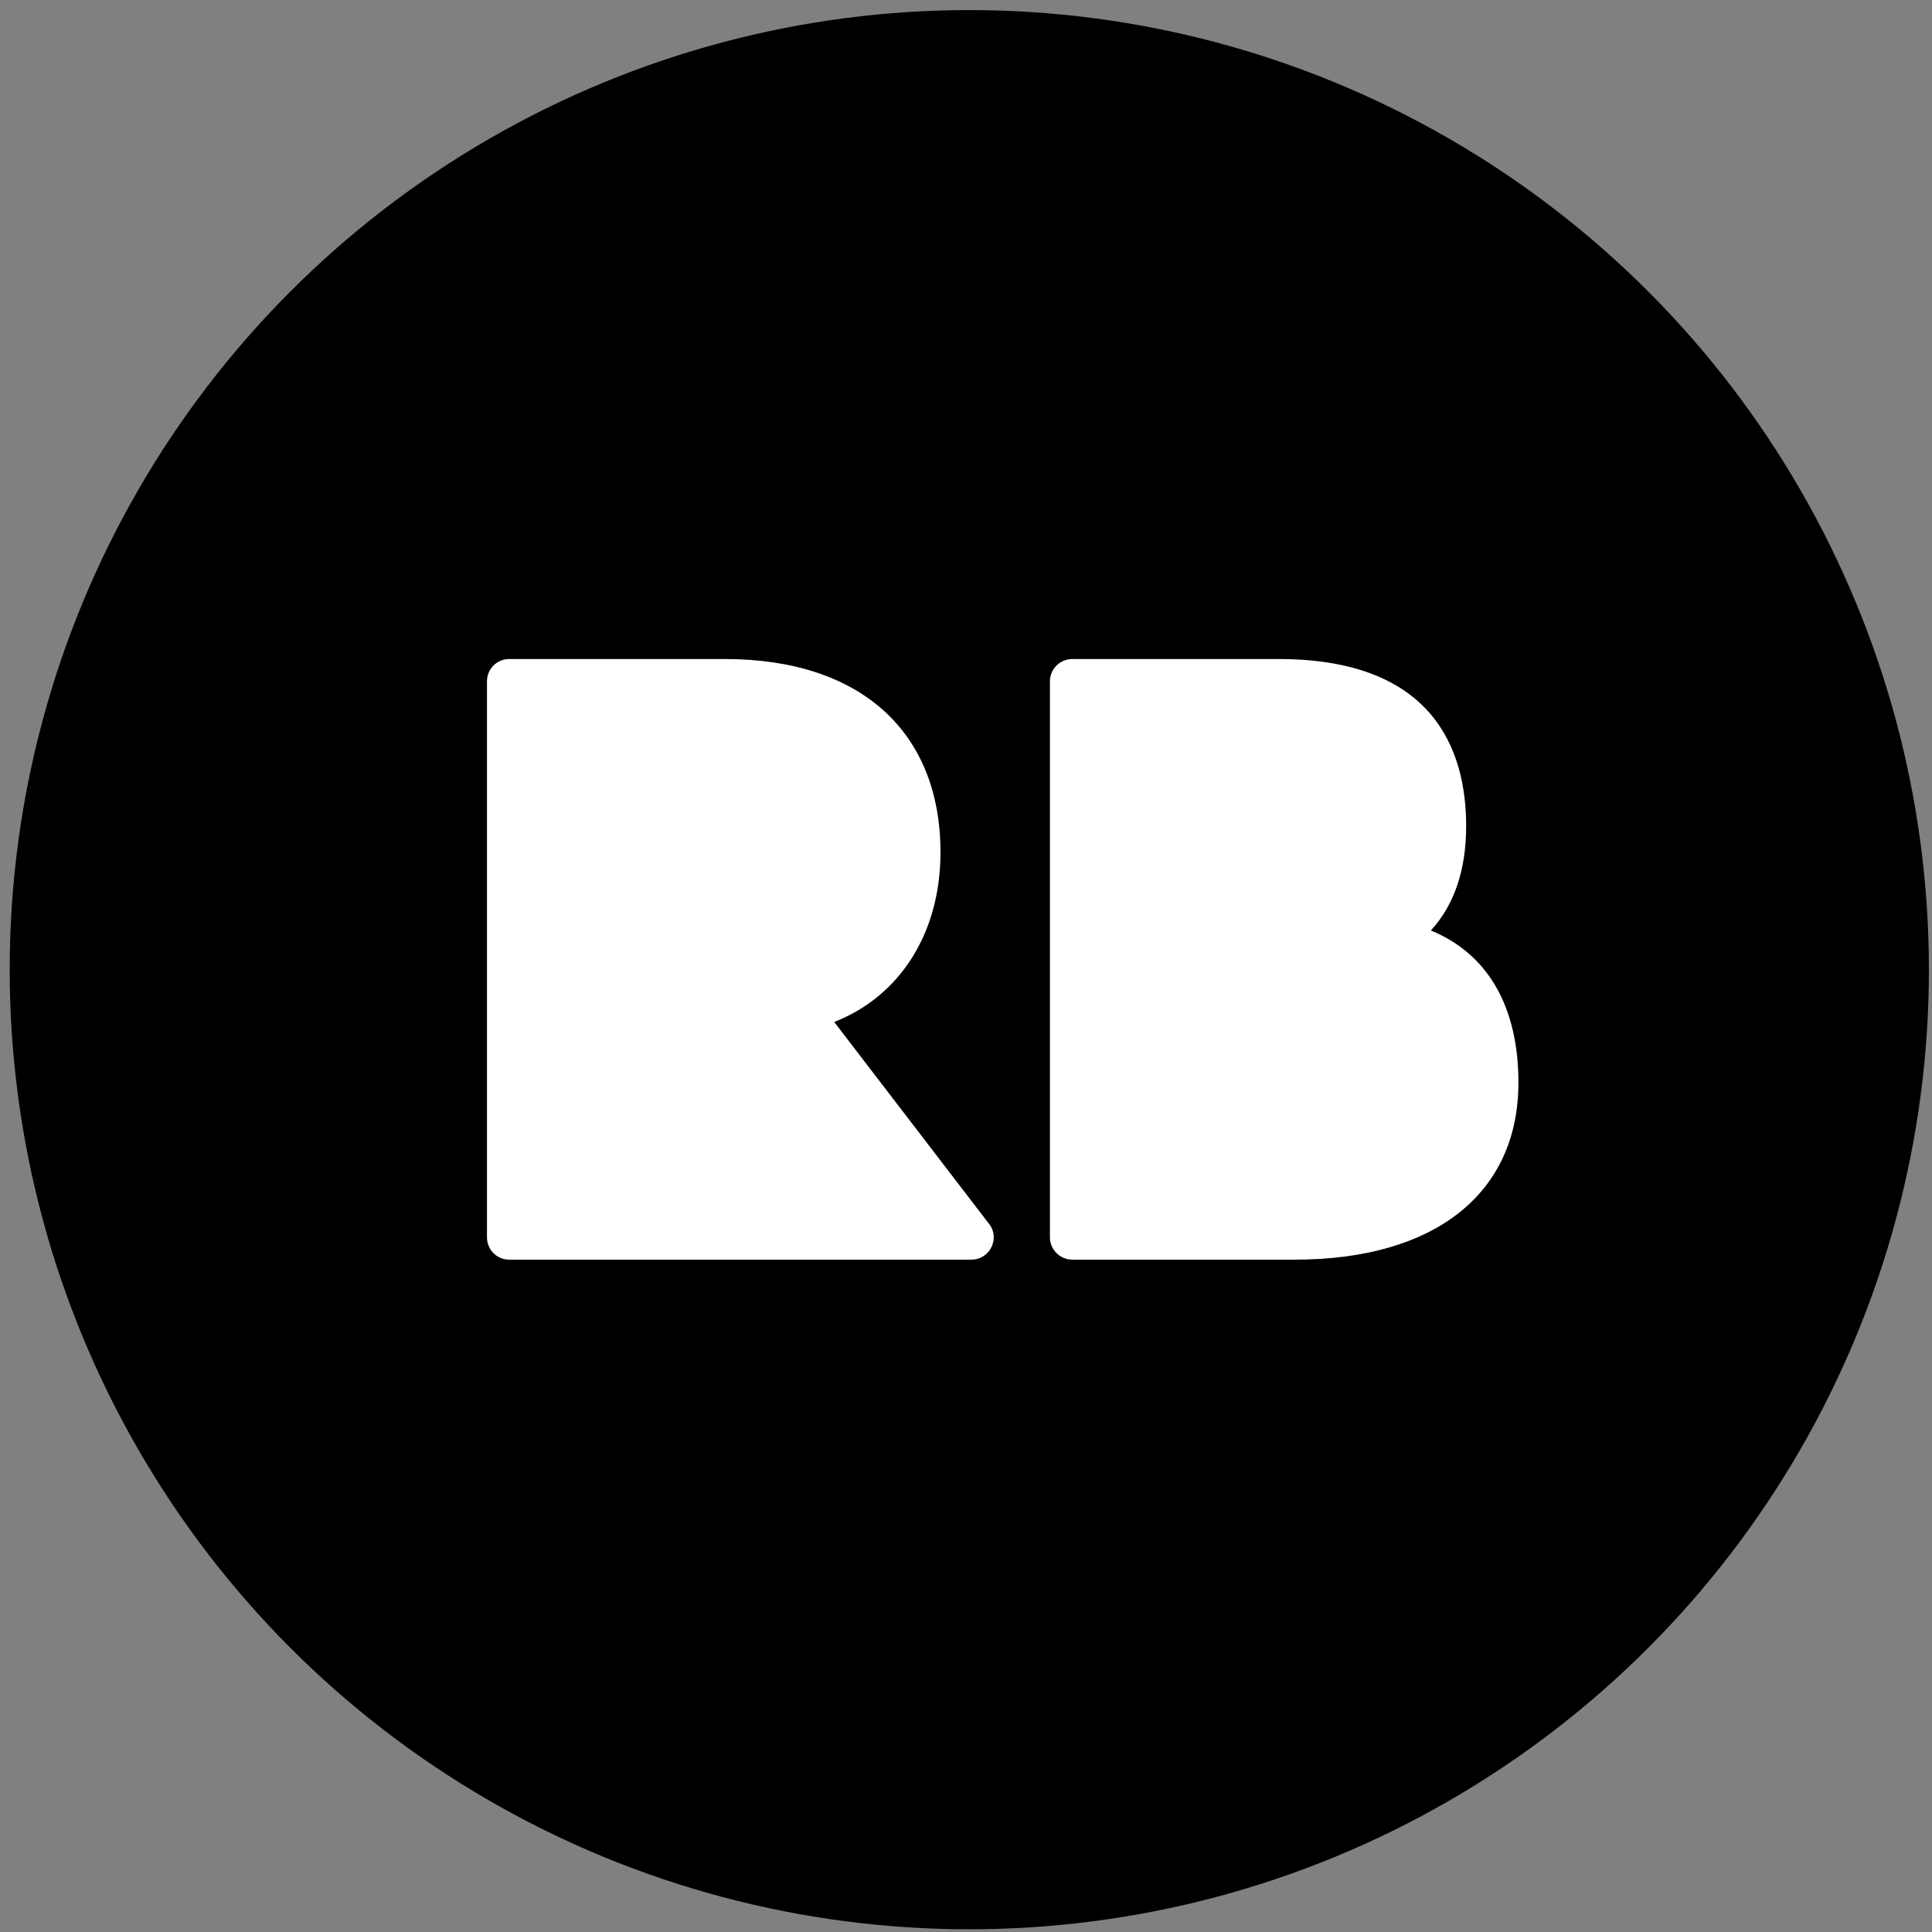 <?xml version="1.0" encoding="UTF-8" standalone="no"?><!DOCTYPE svg PUBLIC "-//W3C//DTD SVG 1.1//EN" "http://www.w3.org/Graphics/SVG/1.1/DTD/svg11.dtd"><svg width="100%" height="100%" viewBox="0 0 151 151" version="1.1" xmlns="http://www.w3.org/2000/svg" xmlns:xlink="http://www.w3.org/1999/xlink" xml:space="preserve" xmlns:serif="http://www.serif.com/" style="fill-rule:evenodd;clip-rule:evenodd;stroke-linejoin:round;stroke-miterlimit:1.414;"><rect x="0" y="0" width="151" height="151" fill="#808080" stroke="none"/><rect id="redbubble_icon_c_w" x="0.758" y="0.788" width="150" height="150" style="fill:none;"/><circle cx="75.758" cy="75.788" r="75"/><path d="M101.208,98.45l-17.399,0c-0.966,0 -1.749,-0.786 -1.749,-1.743l0,-43.459c0,-0.957 0.783,-1.739 1.749,-1.739l16.132,0c12.094,0 14.65,7.107 14.65,13.05c0,3.443 -0.93,6.165 -2.757,8.165c4.444,1.825 6.842,5.947 6.842,11.89c0,8.671 -6.544,13.836 -17.468,13.836Zm-25.265,0l-36.153,0c-0.965,0 -1.73,-0.786 -1.73,-1.743l0,-43.459c0,-0.957 0.765,-1.739 1.73,-1.739l16.88,0c10.564,0 16.836,5.665 16.836,15.115c0,6.304 -3.177,11.246 -8.307,13.25l12.033,15.69c0.984,1.121 0.197,2.864 -1.289,2.886Z" style="fill:#fff;fill-rule:nonzero;"/></svg>